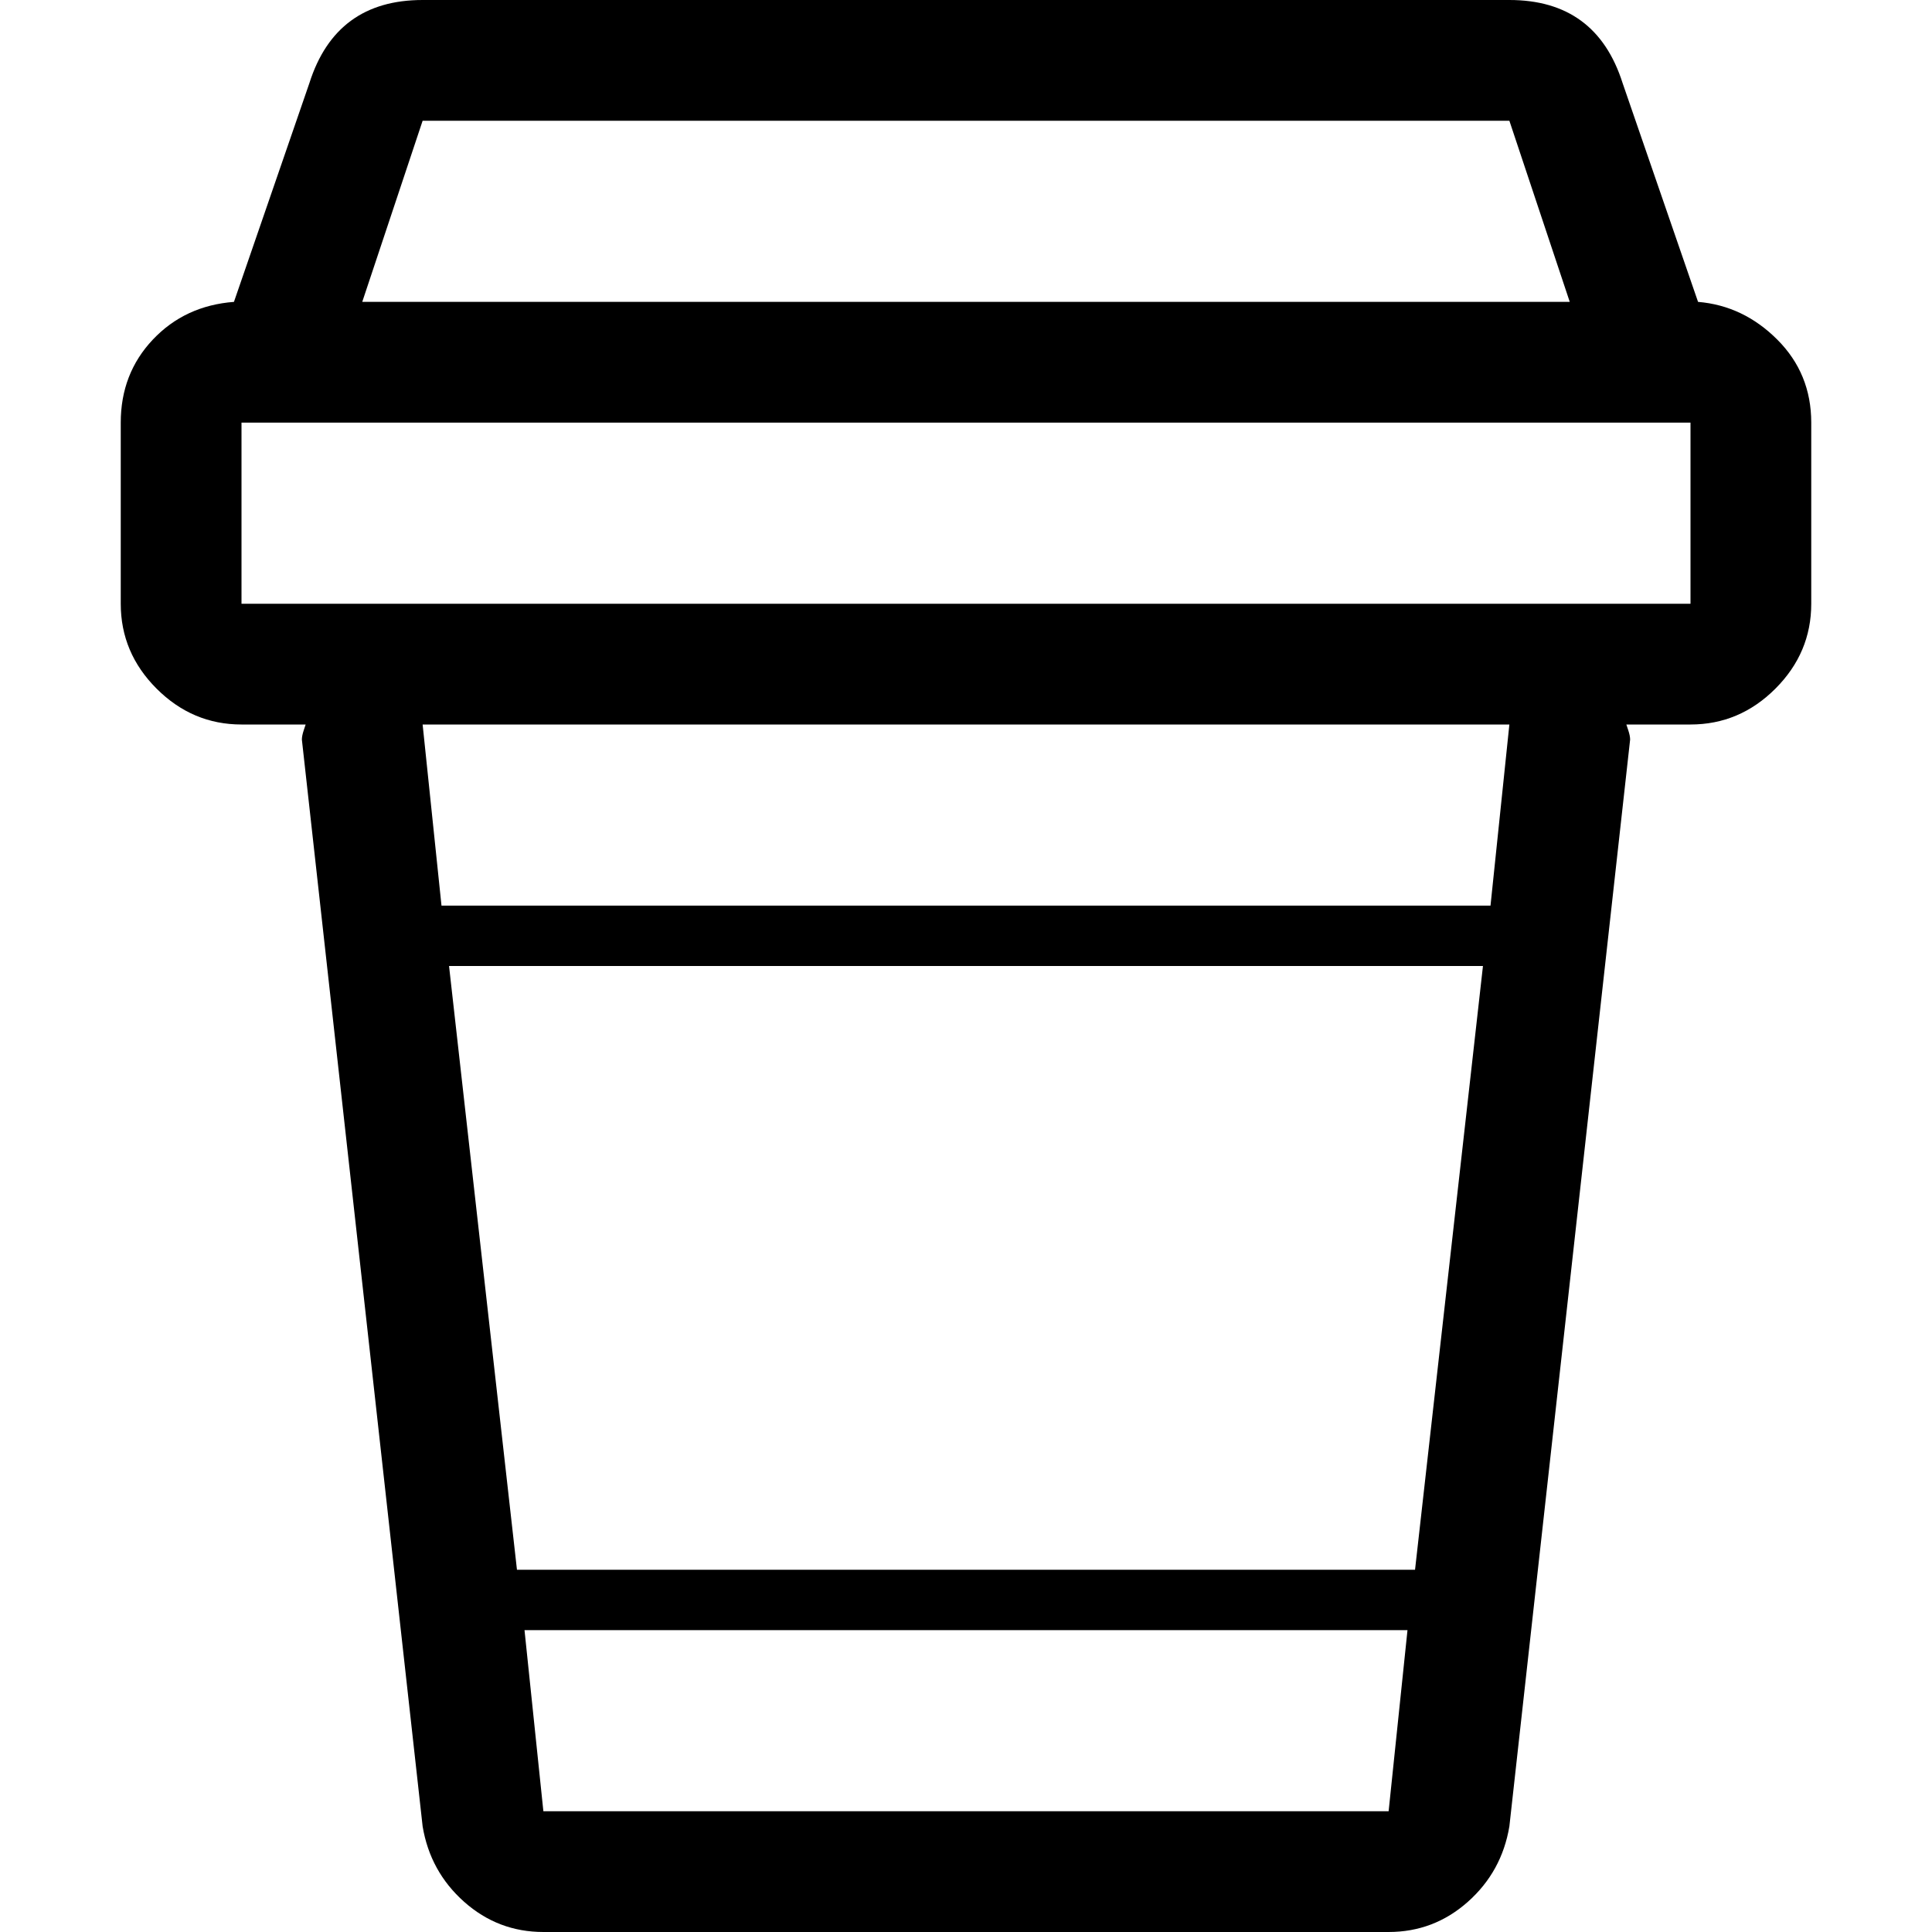 <svg height="1000px" width="1000px" xmlns="http://www.w3.org/2000/svg">
  <g>
    <path d="M62.5 312.5c0 0 0 -93.75 0 -93.75c0 -16.927 5.534 -31.25 16.602 -42.969c11.067 -11.719 25.065 -18.229 41.992 -19.531c0 0 39.062 -113.281 39.062 -113.281c9.115 -28.646 28.646 -42.969 58.594 -42.969c0 0 562.5 0 562.5 0c29.948 0 49.479 14.323 58.594 42.969c0 0 39.062 113.281 39.062 113.281c15.625 1.302 29.297 7.813 41.016 19.531c11.719 11.719 17.578 26.042 17.578 42.969c0 0 0 93.75 0 93.75c0 16.927 -6.185 31.576 -18.555 43.945c-12.369 12.37 -27.018 18.555 -43.945 18.555c0 0 -33.203 0 -33.203 0c0 0 0.976 2.93 0.976 2.93c0.651 1.953 0.977 3.58 0.977 4.882c0 0 -62.5 562.5 -62.5 562.5c-2.604 15.625 -9.766 28.646 -21.484 39.063c-11.719 10.417 -25.391 15.625 -41.016 15.625c0 0 -437.5 0 -437.5 0c-15.625 0 -29.297 -5.208 -41.016 -15.625c-11.718 -10.417 -18.88 -23.438 -21.484 -39.063c0 0 -62.5 -562.5 -62.5 -562.5c0 -1.302 0.326 -2.929 0.977 -4.882c0 0 0.976 -2.93 0.976 -2.93c0 0 -33.203 0 -33.203 0c-16.927 0 -31.576 -6.185 -43.945 -18.555c-12.37 -12.369 -18.555 -27.018 -18.555 -43.945c0 0 0 0 0 0m62.5 0c0 0 750 0 750 0c0 0 0 -93.75 0 -93.75c0 0 -750 0 -750 0c0 0 0 93.75 0 93.75c0 0 0 0 0 0m62.5 -156.25c0 0 625 0 625 0c0 0 -31.25 -93.75 -31.25 -93.75c0 0 -562.5 0 -562.5 0c0 0 -31.25 93.75 -31.25 93.75m31.25 218.75c0 0 9.766 93.75 9.766 93.75c0 0 542.968 0 542.968 0c0 0 9.766 -93.75 9.766 -93.75c0 0 -562.5 0 -562.5 0c0 0 0 0 0 0m13.672 125c0 0 35.156 312.5 35.156 312.5c0 0 464.844 0 464.844 0c0 0 35.156 -312.5 35.156 -312.5c0 0 -535.156 0 -535.156 0c0 0 0 0 0 0m39.062 343.75c0 0 9.766 93.75 9.766 93.75c0 0 437.5 0 437.5 0c0 0 9.766 -93.75 9.766 -93.75c0 0 -457.032 0 -457.032 0c0 0 0 0 0 0" />
  </g>
</svg>